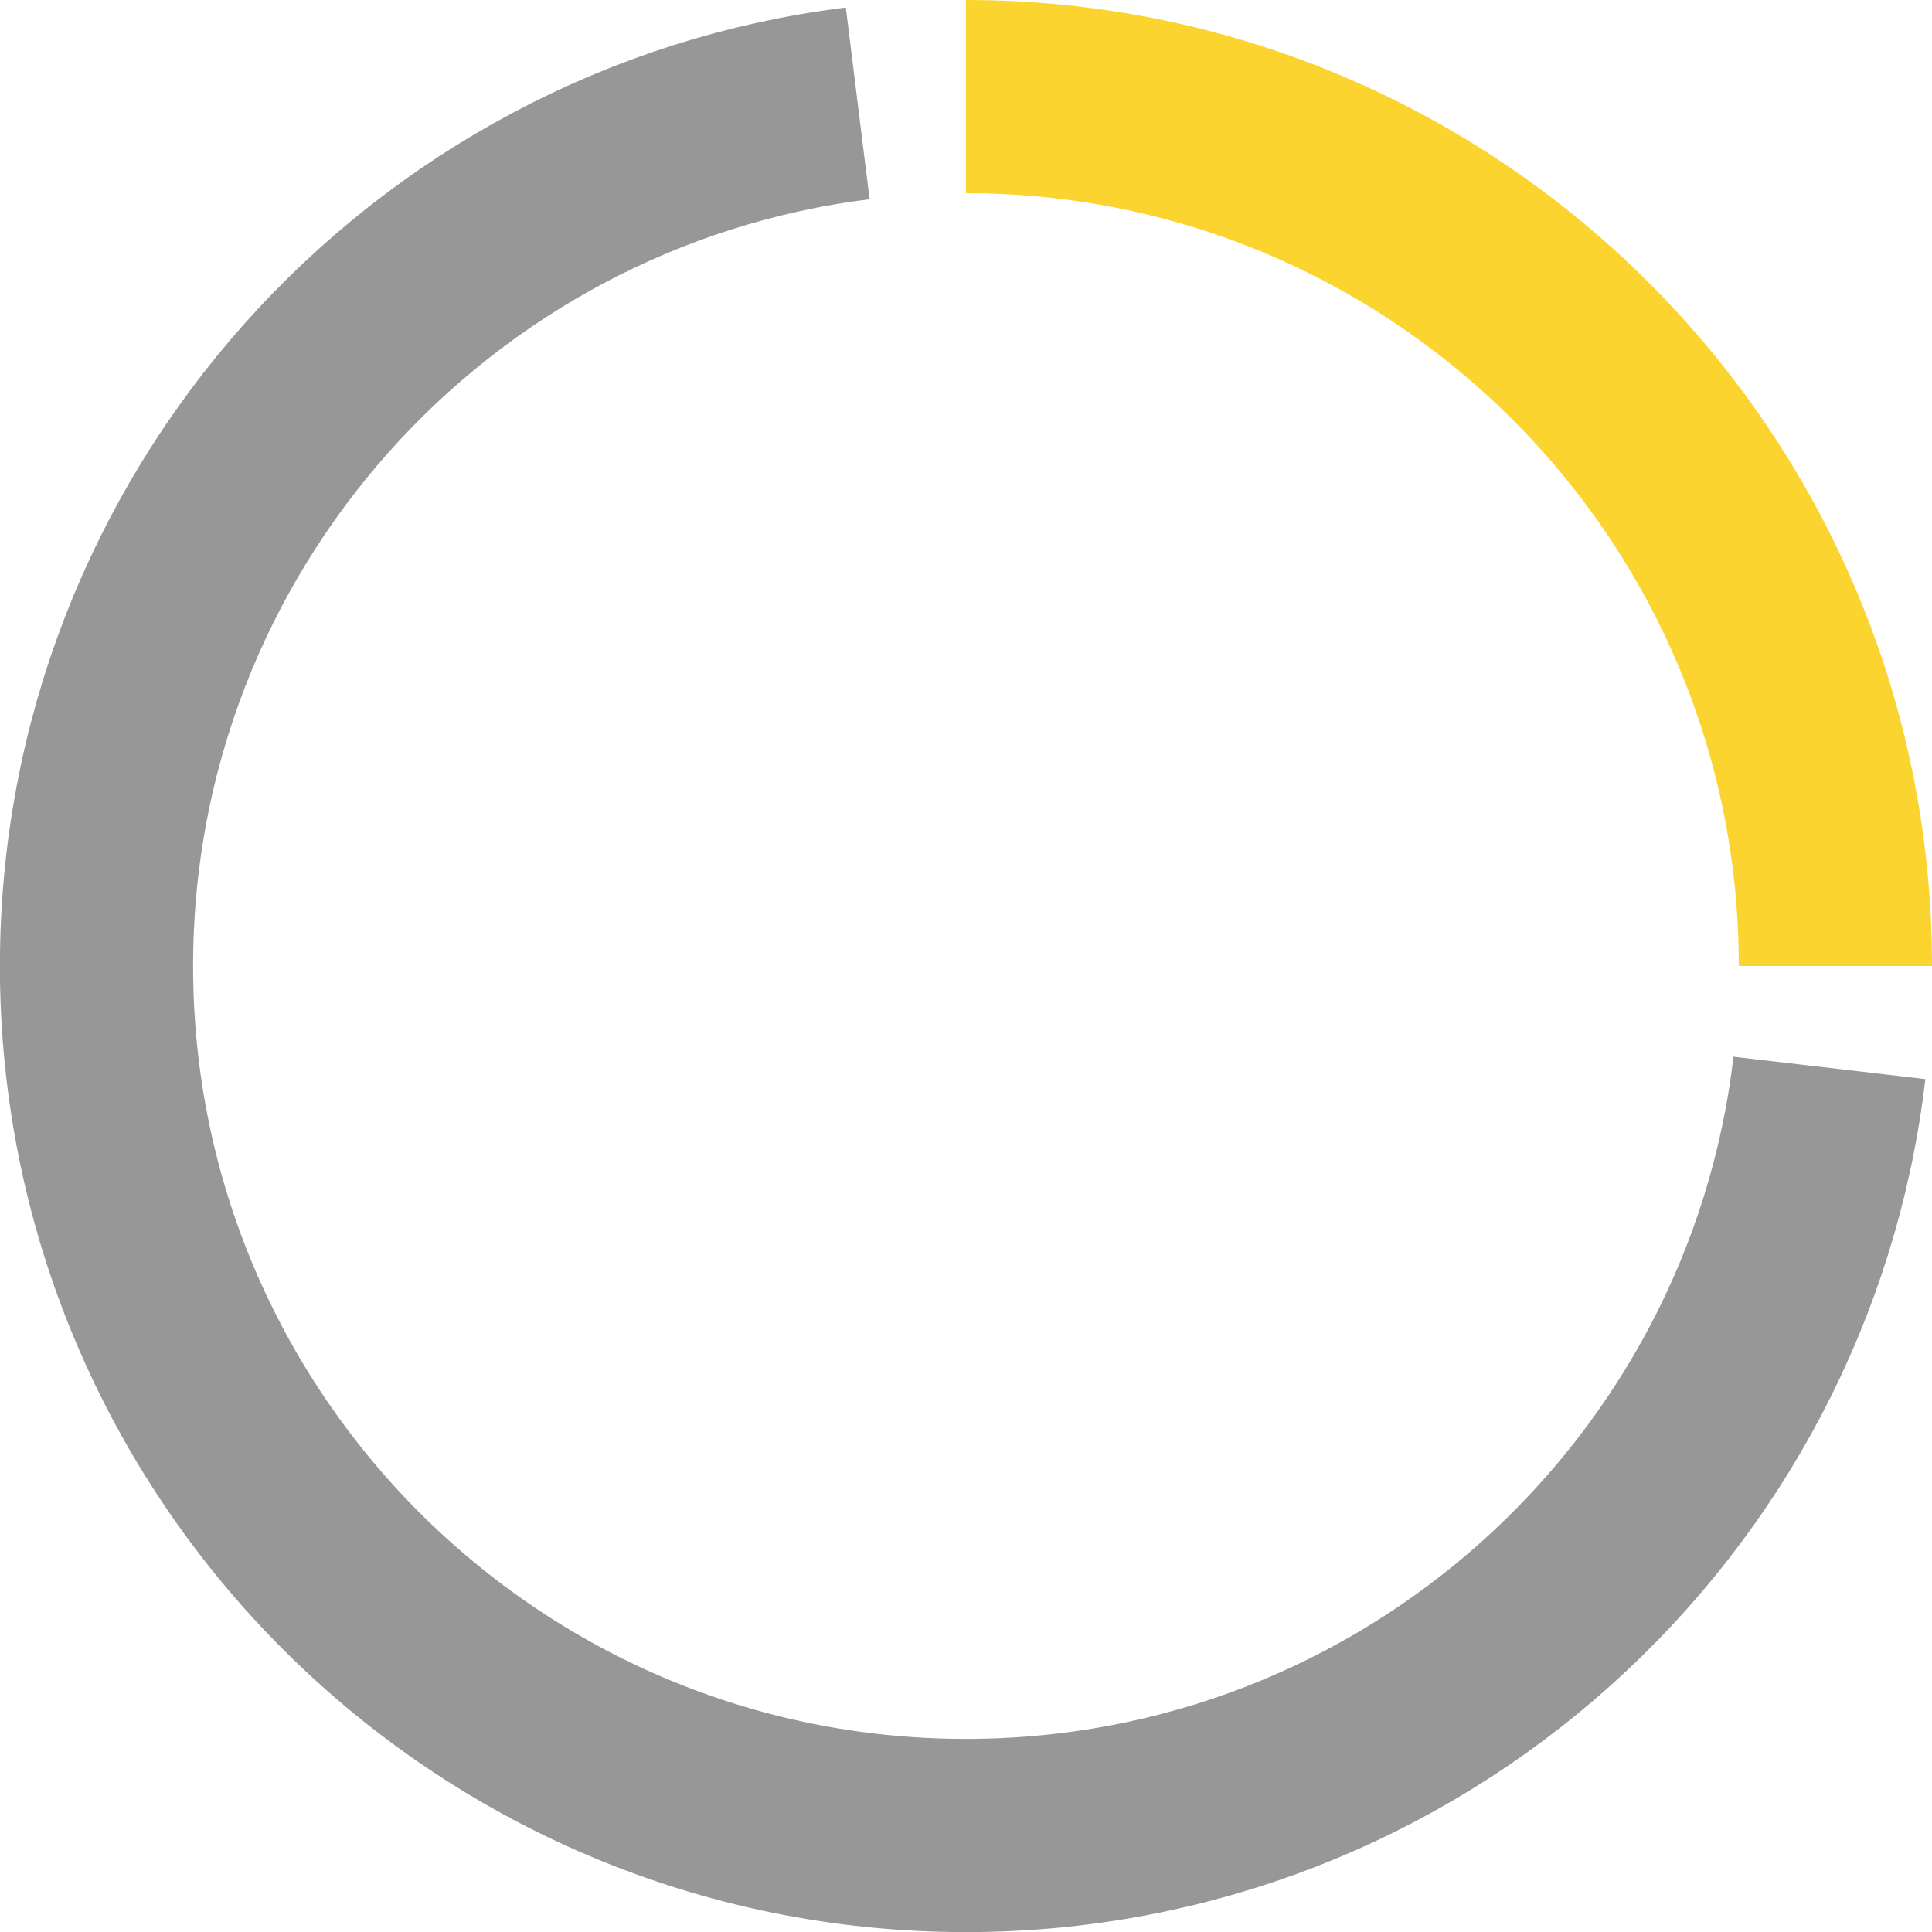 <?xml version="1.0" encoding="UTF-8"?>
<svg width="20px" height="20px" viewBox="0 0 20 20" version="1.1" xmlns="http://www.w3.org/2000/svg" xmlns:xlink="http://www.w3.org/1999/xlink">
    <!-- Generator: Sketch 49.3 (51167) - http://www.bohemiancoding.com/sketch -->
    <title>icon/branch/button-starting</title>
    <desc>Created with Sketch.</desc>
    <defs></defs>
    <g id="icon/branch/button-starting" stroke="none" stroke-width="1" fill="none" fill-rule="evenodd">

        <g id="Group-3" transform="translate(1, 1)" stroke-width="2">
            <path d="M10.059,18 C14.501,17.449 17.939,13.66 17.939,9.069 C17.939,4.098 13.909,0.069 8.939,0.069 C4.325,0.069 0.522,3.541 0,8.015" id="Oval-10" stroke="#979797" transform="translate(8.969, 9.035) rotate(-180) translate(-8.969, -9.035) "></path>
            <path d="M9,9 C13.971,9 18,4.971 18,0" id="Oval-10-Copy" stroke="#FCD430" transform="translate(13.5, 4.5) rotate(-90) translate(-13.5, -4.5) "></path>
        </g>
        <animateTransform attributeType="xml" attributeName="transform" type="rotate" from="0 10 10" to="360 10 10" dur="1.5s" additive="sum" repeatCount="indefinite" />
    </g>
</svg>
